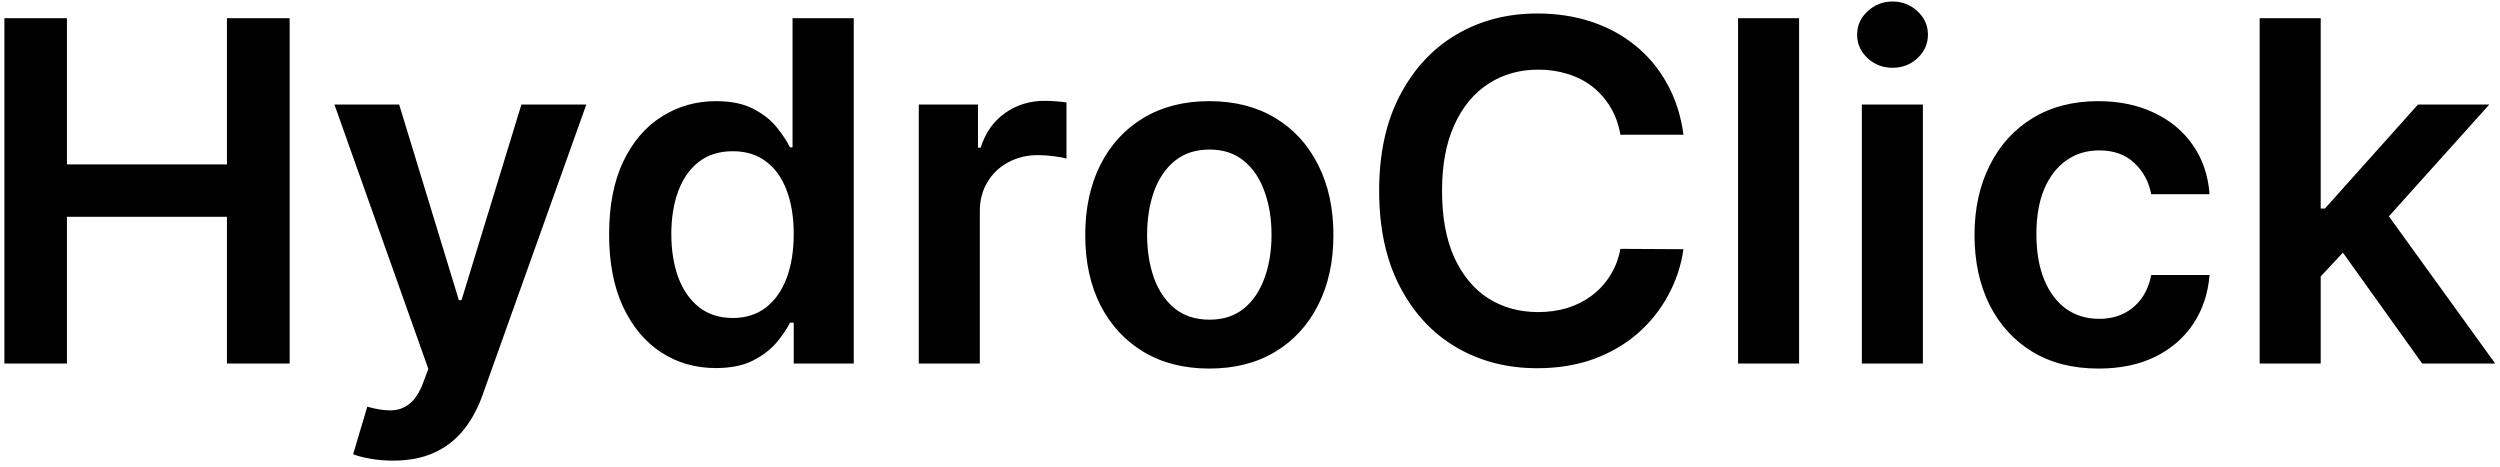<svg width="337" height="63" viewBox="0 0 337 63" fill="none" xmlns="http://www.w3.org/2000/svg">
<path d="M0.591 49V2.455H9.023V22.159H30.591V2.455H39.045V49H30.591V29.227H9.023V49H0.591ZM52.966 62.091C51.845 62.091 50.807 62 49.852 61.818C48.913 61.651 48.163 61.455 47.602 61.227L49.511 54.818C50.708 55.167 51.776 55.333 52.716 55.318C53.655 55.303 54.481 55.008 55.193 54.432C55.92 53.871 56.534 52.932 57.034 51.614L57.739 49.727L45.08 14.091H53.807L61.852 40.455H62.216L70.284 14.091H79.034L65.057 53.227C64.405 55.076 63.542 56.659 62.466 57.977C61.39 59.311 60.072 60.326 58.511 61.023C56.966 61.735 55.117 62.091 52.966 62.091ZM96.494 49.614C93.752 49.614 91.297 48.909 89.131 47.5C86.964 46.091 85.252 44.045 83.994 41.364C82.737 38.682 82.108 35.424 82.108 31.591C82.108 27.712 82.744 24.439 84.017 21.773C85.305 19.091 87.04 17.068 89.222 15.704C91.403 14.326 93.835 13.636 96.517 13.636C98.562 13.636 100.244 13.985 101.562 14.682C102.881 15.364 103.926 16.189 104.699 17.159C105.472 18.114 106.07 19.015 106.494 19.864H106.835V2.455H115.085V49H106.994V43.5H106.494C106.07 44.349 105.456 45.25 104.653 46.205C103.85 47.144 102.79 47.947 101.472 48.614C100.153 49.28 98.494 49.614 96.494 49.614ZM98.79 42.864C100.532 42.864 102.017 42.394 103.244 41.455C104.472 40.5 105.403 39.174 106.04 37.477C106.676 35.78 106.994 33.803 106.994 31.546C106.994 29.288 106.676 27.326 106.04 25.659C105.419 23.992 104.494 22.697 103.267 21.773C102.055 20.849 100.563 20.386 98.79 20.386C96.956 20.386 95.426 20.864 94.199 21.818C92.972 22.773 92.047 24.091 91.426 25.773C90.805 27.454 90.494 29.379 90.494 31.546C90.494 33.727 90.805 35.674 91.426 37.386C92.062 39.083 92.994 40.424 94.222 41.409C95.464 42.379 96.987 42.864 98.79 42.864ZM123.852 49V14.091H131.83V19.909H132.193C132.83 17.894 133.92 16.341 135.466 15.25C137.027 14.144 138.807 13.591 140.807 13.591C141.261 13.591 141.769 13.614 142.33 13.659C142.905 13.689 143.383 13.742 143.761 13.818V21.386C143.413 21.265 142.86 21.159 142.102 21.068C141.36 20.962 140.64 20.909 139.943 20.909C138.443 20.909 137.095 21.235 135.898 21.886C134.716 22.523 133.784 23.409 133.102 24.546C132.42 25.682 132.08 26.992 132.08 28.477V49H123.852ZM163.017 49.682C159.608 49.682 156.653 48.932 154.153 47.432C151.653 45.932 149.714 43.833 148.335 41.136C146.972 38.439 146.29 35.288 146.29 31.682C146.29 28.076 146.972 24.917 148.335 22.204C149.714 19.492 151.653 17.386 154.153 15.886C156.653 14.386 159.608 13.636 163.017 13.636C166.426 13.636 169.381 14.386 171.881 15.886C174.381 17.386 176.313 19.492 177.676 22.204C179.055 24.917 179.744 28.076 179.744 31.682C179.744 35.288 179.055 38.439 177.676 41.136C176.313 43.833 174.381 45.932 171.881 47.432C169.381 48.932 166.426 49.682 163.017 49.682ZM163.062 43.091C164.911 43.091 166.456 42.583 167.699 41.568C168.941 40.538 169.866 39.159 170.472 37.432C171.093 35.705 171.403 33.78 171.403 31.659C171.403 29.523 171.093 27.591 170.472 25.864C169.866 24.121 168.941 22.735 167.699 21.704C166.456 20.674 164.911 20.159 163.062 20.159C161.169 20.159 159.593 20.674 158.335 21.704C157.093 22.735 156.161 24.121 155.54 25.864C154.934 27.591 154.631 29.523 154.631 31.659C154.631 33.78 154.934 35.705 155.54 37.432C156.161 39.159 157.093 40.538 158.335 41.568C159.593 42.583 161.169 43.091 163.062 43.091ZM226.932 18.159H218.432C218.189 16.765 217.742 15.53 217.091 14.454C216.439 13.364 215.629 12.439 214.659 11.682C213.689 10.924 212.583 10.356 211.341 9.977C210.114 9.583 208.788 9.386 207.364 9.386C204.833 9.386 202.591 10.023 200.636 11.296C198.682 12.553 197.152 14.402 196.045 16.841C194.939 19.265 194.386 22.227 194.386 25.727C194.386 29.288 194.939 32.288 196.045 34.727C197.167 37.151 198.697 38.985 200.636 40.227C202.591 41.455 204.826 42.068 207.341 42.068C208.735 42.068 210.038 41.886 211.25 41.523C212.477 41.144 213.576 40.591 214.545 39.864C215.53 39.136 216.356 38.242 217.023 37.182C217.705 36.121 218.174 34.909 218.432 33.545L226.932 33.591C226.614 35.803 225.924 37.879 224.864 39.818C223.818 41.758 222.447 43.47 220.75 44.955C219.053 46.424 217.068 47.576 214.795 48.409C212.523 49.227 210 49.636 207.227 49.636C203.136 49.636 199.485 48.689 196.273 46.795C193.061 44.901 190.53 42.167 188.682 38.591C186.833 35.015 185.909 30.727 185.909 25.727C185.909 20.712 186.841 16.424 188.705 12.864C190.568 9.288 193.106 6.553 196.318 4.659C199.53 2.765 203.167 1.818 207.227 1.818C209.818 1.818 212.227 2.182 214.455 2.909C216.682 3.636 218.667 4.705 220.409 6.114C222.152 7.508 223.583 9.22 224.705 11.25C225.841 13.265 226.583 15.568 226.932 18.159ZM242.517 2.455V49H234.29V2.455H242.517ZM250.977 49V14.091H259.205V49H250.977ZM255.114 9.136C253.811 9.136 252.689 8.705 251.75 7.841C250.811 6.962 250.341 5.909 250.341 4.682C250.341 3.439 250.811 2.386 251.75 1.523C252.689 0.644 253.811 0.205 255.114 0.205C256.432 0.205 257.553 0.644 258.477 1.523C259.417 2.386 259.886 3.439 259.886 4.682C259.886 5.909 259.417 6.962 258.477 7.841C257.553 8.705 256.432 9.136 255.114 9.136ZM282.892 49.682C279.407 49.682 276.415 48.917 273.915 47.386C271.43 45.856 269.513 43.742 268.165 41.045C266.831 38.333 266.165 35.212 266.165 31.682C266.165 28.136 266.847 25.008 268.21 22.296C269.574 19.568 271.498 17.447 273.983 15.932C276.483 14.402 279.438 13.636 282.847 13.636C285.68 13.636 288.188 14.159 290.369 15.204C292.566 16.235 294.316 17.697 295.619 19.591C296.922 21.47 297.665 23.667 297.847 26.182H289.983C289.665 24.5 288.907 23.099 287.71 21.977C286.528 20.841 284.945 20.273 282.96 20.273C281.278 20.273 279.801 20.727 278.528 21.636C277.256 22.53 276.263 23.818 275.551 25.5C274.854 27.182 274.506 29.197 274.506 31.546C274.506 33.924 274.854 35.97 275.551 37.682C276.248 39.379 277.225 40.689 278.483 41.614C279.756 42.523 281.248 42.977 282.96 42.977C284.172 42.977 285.256 42.75 286.21 42.295C287.18 41.826 287.991 41.151 288.642 40.273C289.294 39.394 289.741 38.326 289.983 37.068H297.847C297.65 39.538 296.922 41.727 295.665 43.636C294.407 45.53 292.695 47.015 290.528 48.091C288.362 49.151 285.816 49.682 282.892 49.682ZM312.102 38.045L312.08 28.114H313.398L325.943 14.091H335.557L320.125 31.273H318.42L312.102 38.045ZM304.602 49V2.455H312.83V49H304.602ZM326.511 49L315.148 33.114L320.693 27.318L336.352 49H326.511Z" fill="black"/>
</svg>
